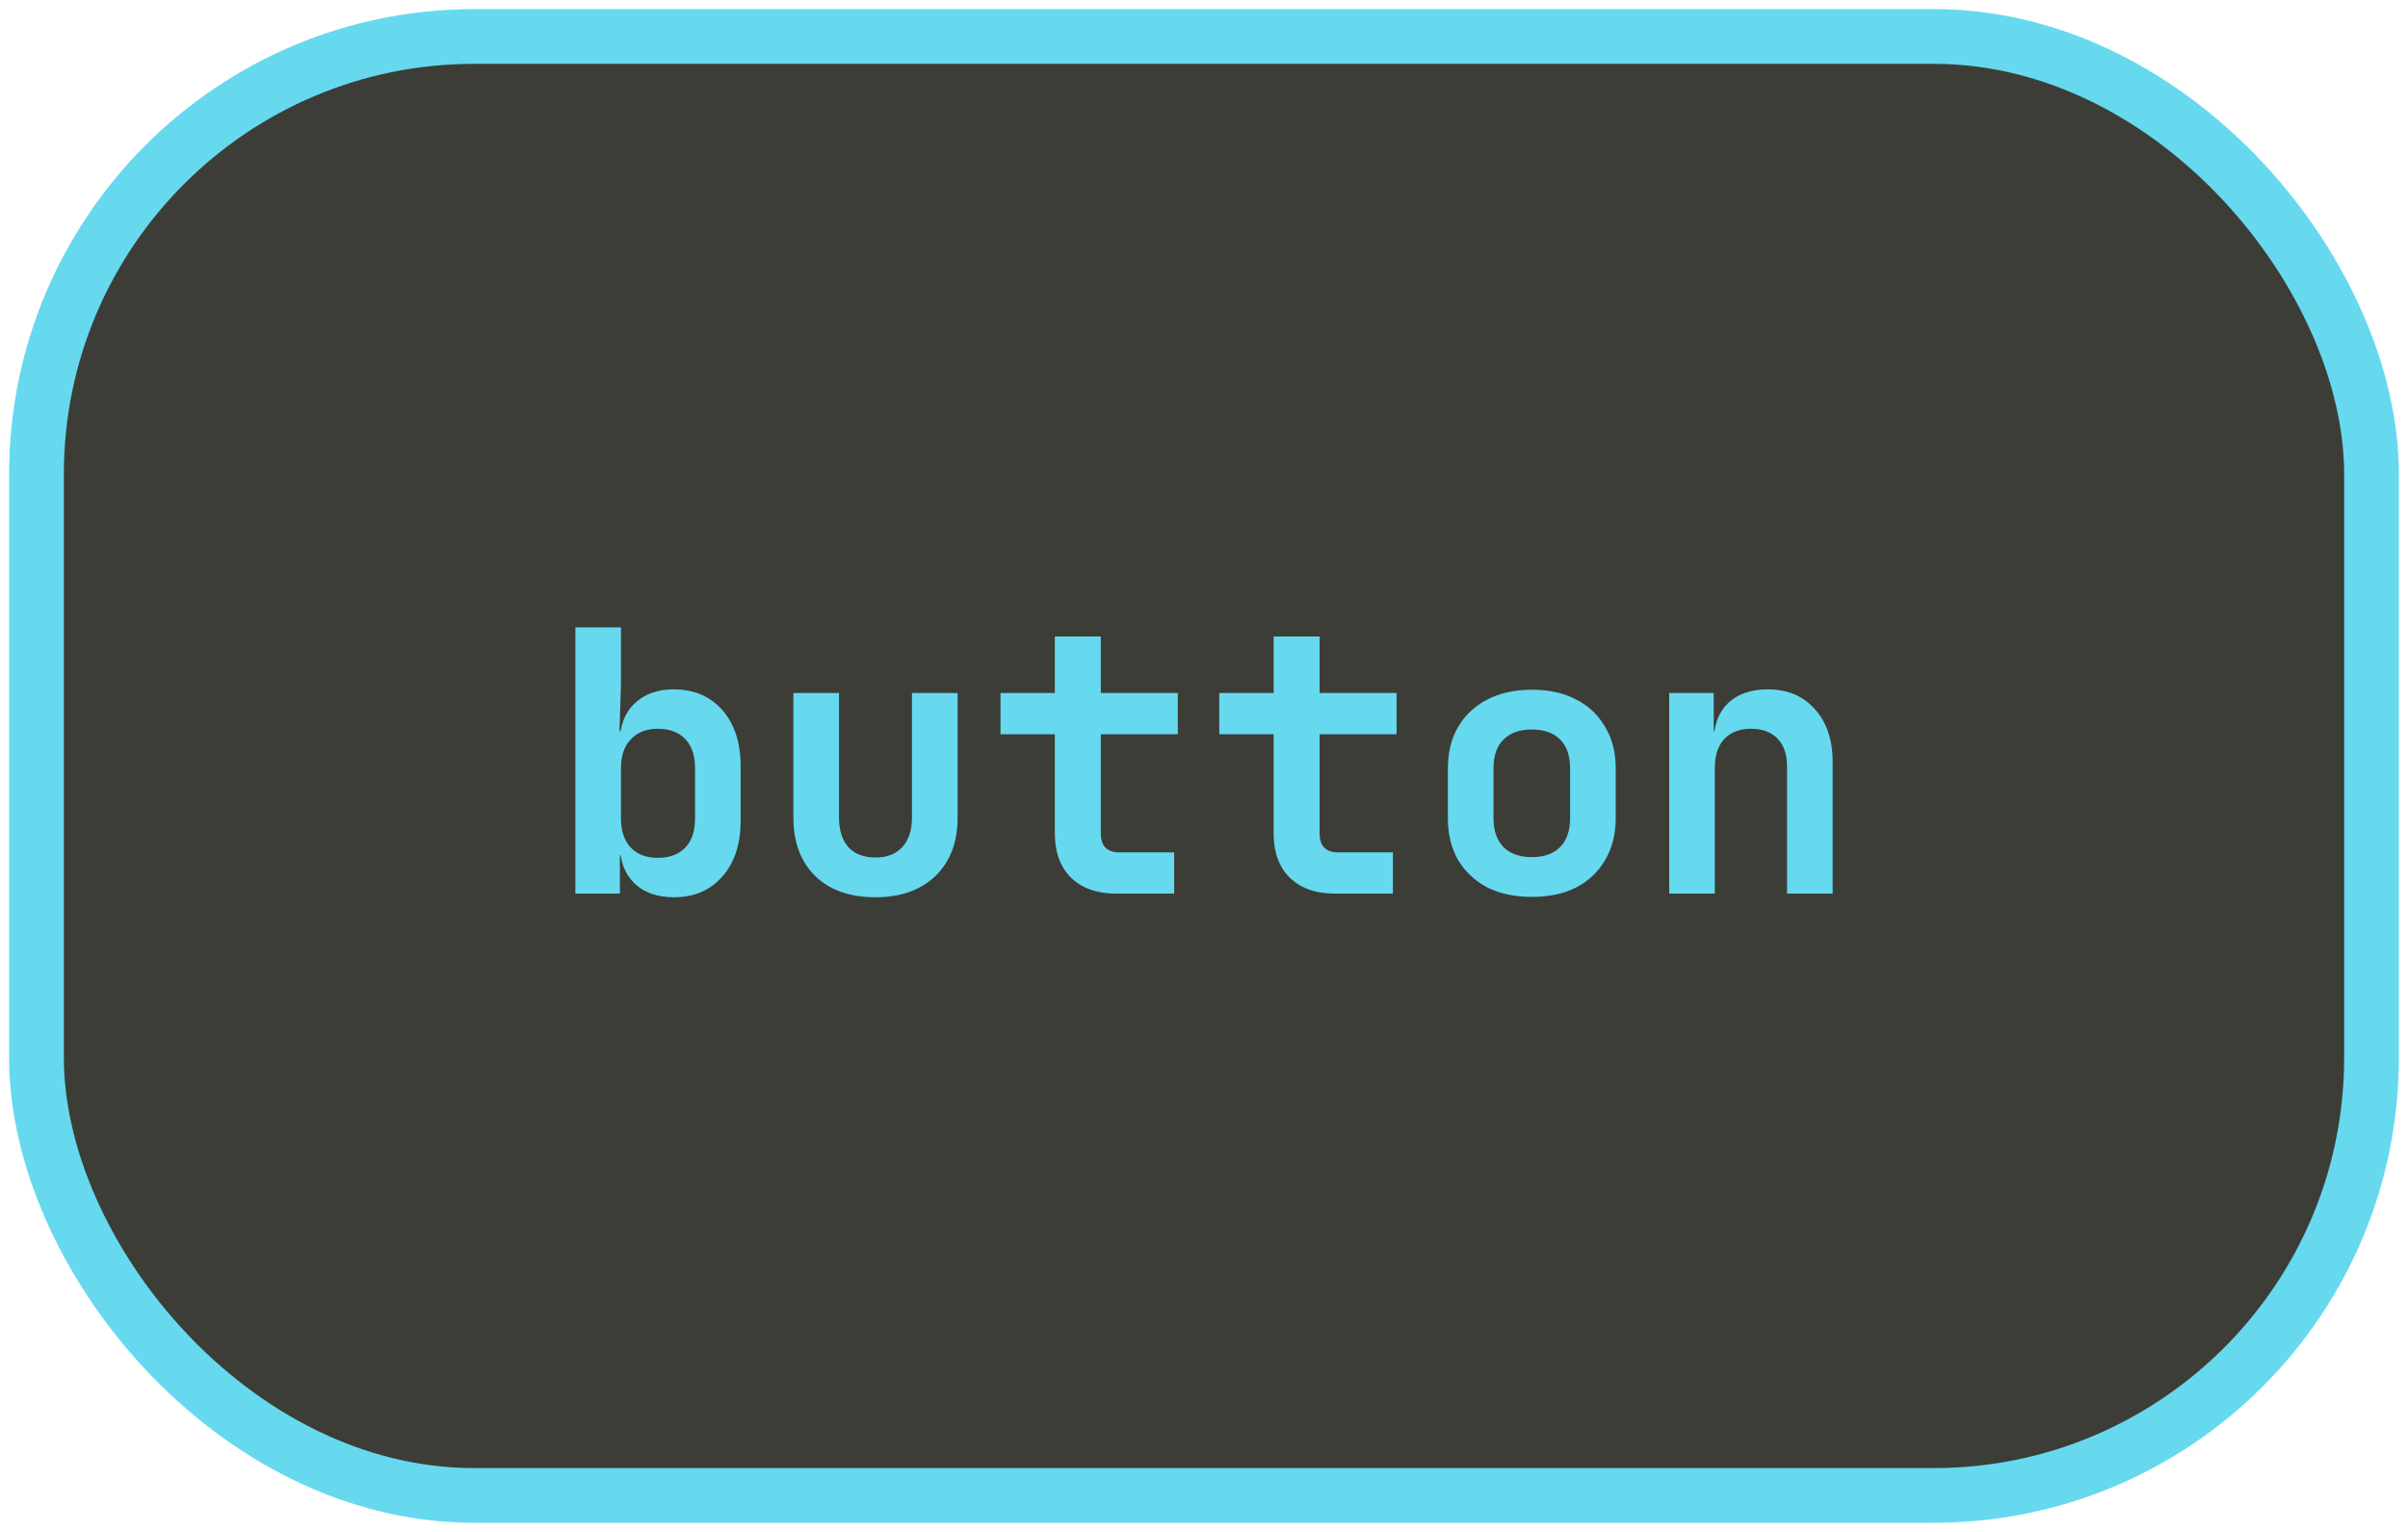 <svg width="132" height="84" viewBox="0 0 132 84" fill="none" xmlns="http://www.w3.org/2000/svg">
<rect x="2" y="2" width="128" height="80" rx="24" fill="#272822" fill-opacity="0.9"/>
<rect x="2" y="2" width="128" height="80" rx="24" stroke="#66D9EF" stroke-width="3"/>
<path d="M36.94 49.2C36.033 49.2 35.313 48.947 34.78 48.44C34.247 47.92 33.98 47.213 33.98 46.32L34.54 46.9H33.98V49H31.54V34.4H34.04V37.48L33.96 40.1H34.54L33.98 40.68C33.98 39.787 34.247 39.087 34.78 38.58C35.313 38.06 36.033 37.8 36.94 37.8C38.047 37.8 38.933 38.18 39.6 38.94C40.267 39.7 40.6 40.727 40.6 42.02V45C40.6 46.28 40.267 47.3 39.6 48.06C38.933 48.82 38.047 49.2 36.94 49.2ZM36.06 47.04C36.7 47.04 37.2 46.853 37.56 46.48C37.92 46.107 38.1 45.573 38.1 44.88V42.12C38.1 41.427 37.92 40.893 37.56 40.52C37.2 40.147 36.7 39.96 36.06 39.96C35.433 39.96 34.94 40.153 34.58 40.54C34.22 40.913 34.04 41.44 34.04 42.12V44.88C34.04 45.56 34.22 46.093 34.58 46.48C34.94 46.853 35.433 47.04 36.06 47.04ZM47.992 49.2C46.592 49.2 45.492 48.813 44.692 48.04C43.892 47.253 43.492 46.187 43.492 44.84V38H45.992V44.82C45.992 45.527 46.166 46.073 46.512 46.46C46.859 46.833 47.352 47.02 47.992 47.02C48.619 47.02 49.105 46.833 49.452 46.46C49.812 46.073 49.992 45.527 49.992 44.82V38H52.492V44.84C52.492 46.187 52.086 47.253 51.272 48.04C50.459 48.813 49.365 49.2 47.992 49.2ZM61.184 49C60.131 49 59.304 48.707 58.704 48.12C58.118 47.533 57.824 46.727 57.824 45.7V40.26H54.844V38H57.824V34.9H60.344V38H64.564V40.26H60.344V45.7C60.344 46.393 60.684 46.74 61.364 46.74H64.364V49H61.184ZM73.177 49C72.123 49 71.297 48.707 70.697 48.12C70.11 47.533 69.817 46.727 69.817 45.7V40.26H66.837V38H69.817V34.9H72.337V38H76.557V40.26H72.337V45.7C72.337 46.393 72.677 46.74 73.357 46.74H76.357V49H73.177ZM83.969 49.18C83.035 49.18 82.222 49.007 81.529 48.66C80.849 48.3 80.315 47.8 79.929 47.16C79.555 46.507 79.369 45.74 79.369 44.86V42.14C79.369 41.26 79.555 40.5 79.929 39.86C80.315 39.207 80.849 38.707 81.529 38.36C82.222 38 83.035 37.82 83.969 37.82C84.915 37.82 85.729 38 86.409 38.36C87.089 38.707 87.615 39.207 87.989 39.86C88.375 40.5 88.569 41.253 88.569 42.12V44.86C88.569 45.74 88.375 46.507 87.989 47.16C87.615 47.8 87.089 48.3 86.409 48.66C85.729 49.007 84.915 49.18 83.969 49.18ZM83.969 47C84.635 47 85.149 46.82 85.509 46.46C85.882 46.087 86.069 45.553 86.069 44.86V42.14C86.069 41.433 85.882 40.9 85.509 40.54C85.149 40.18 84.635 40 83.969 40C83.315 40 82.802 40.18 82.429 40.54C82.055 40.9 81.869 41.433 81.869 42.14V44.86C81.869 45.553 82.055 46.087 82.429 46.46C82.802 46.82 83.315 47 83.969 47ZM91.501 49V38H93.941V40.1H94.621L93.941 40.68C93.941 39.773 94.201 39.067 94.721 38.56C95.254 38.053 95.981 37.8 96.901 37.8C97.981 37.8 98.841 38.16 99.481 38.88C100.134 39.6 100.461 40.567 100.461 41.78V49H97.961V42.04C97.961 41.373 97.788 40.86 97.441 40.5C97.094 40.14 96.608 39.96 95.981 39.96C95.368 39.96 94.881 40.147 94.521 40.52C94.174 40.893 94.001 41.427 94.001 42.12V49H91.501Z" fill="#66D9EF"/>
</svg>
